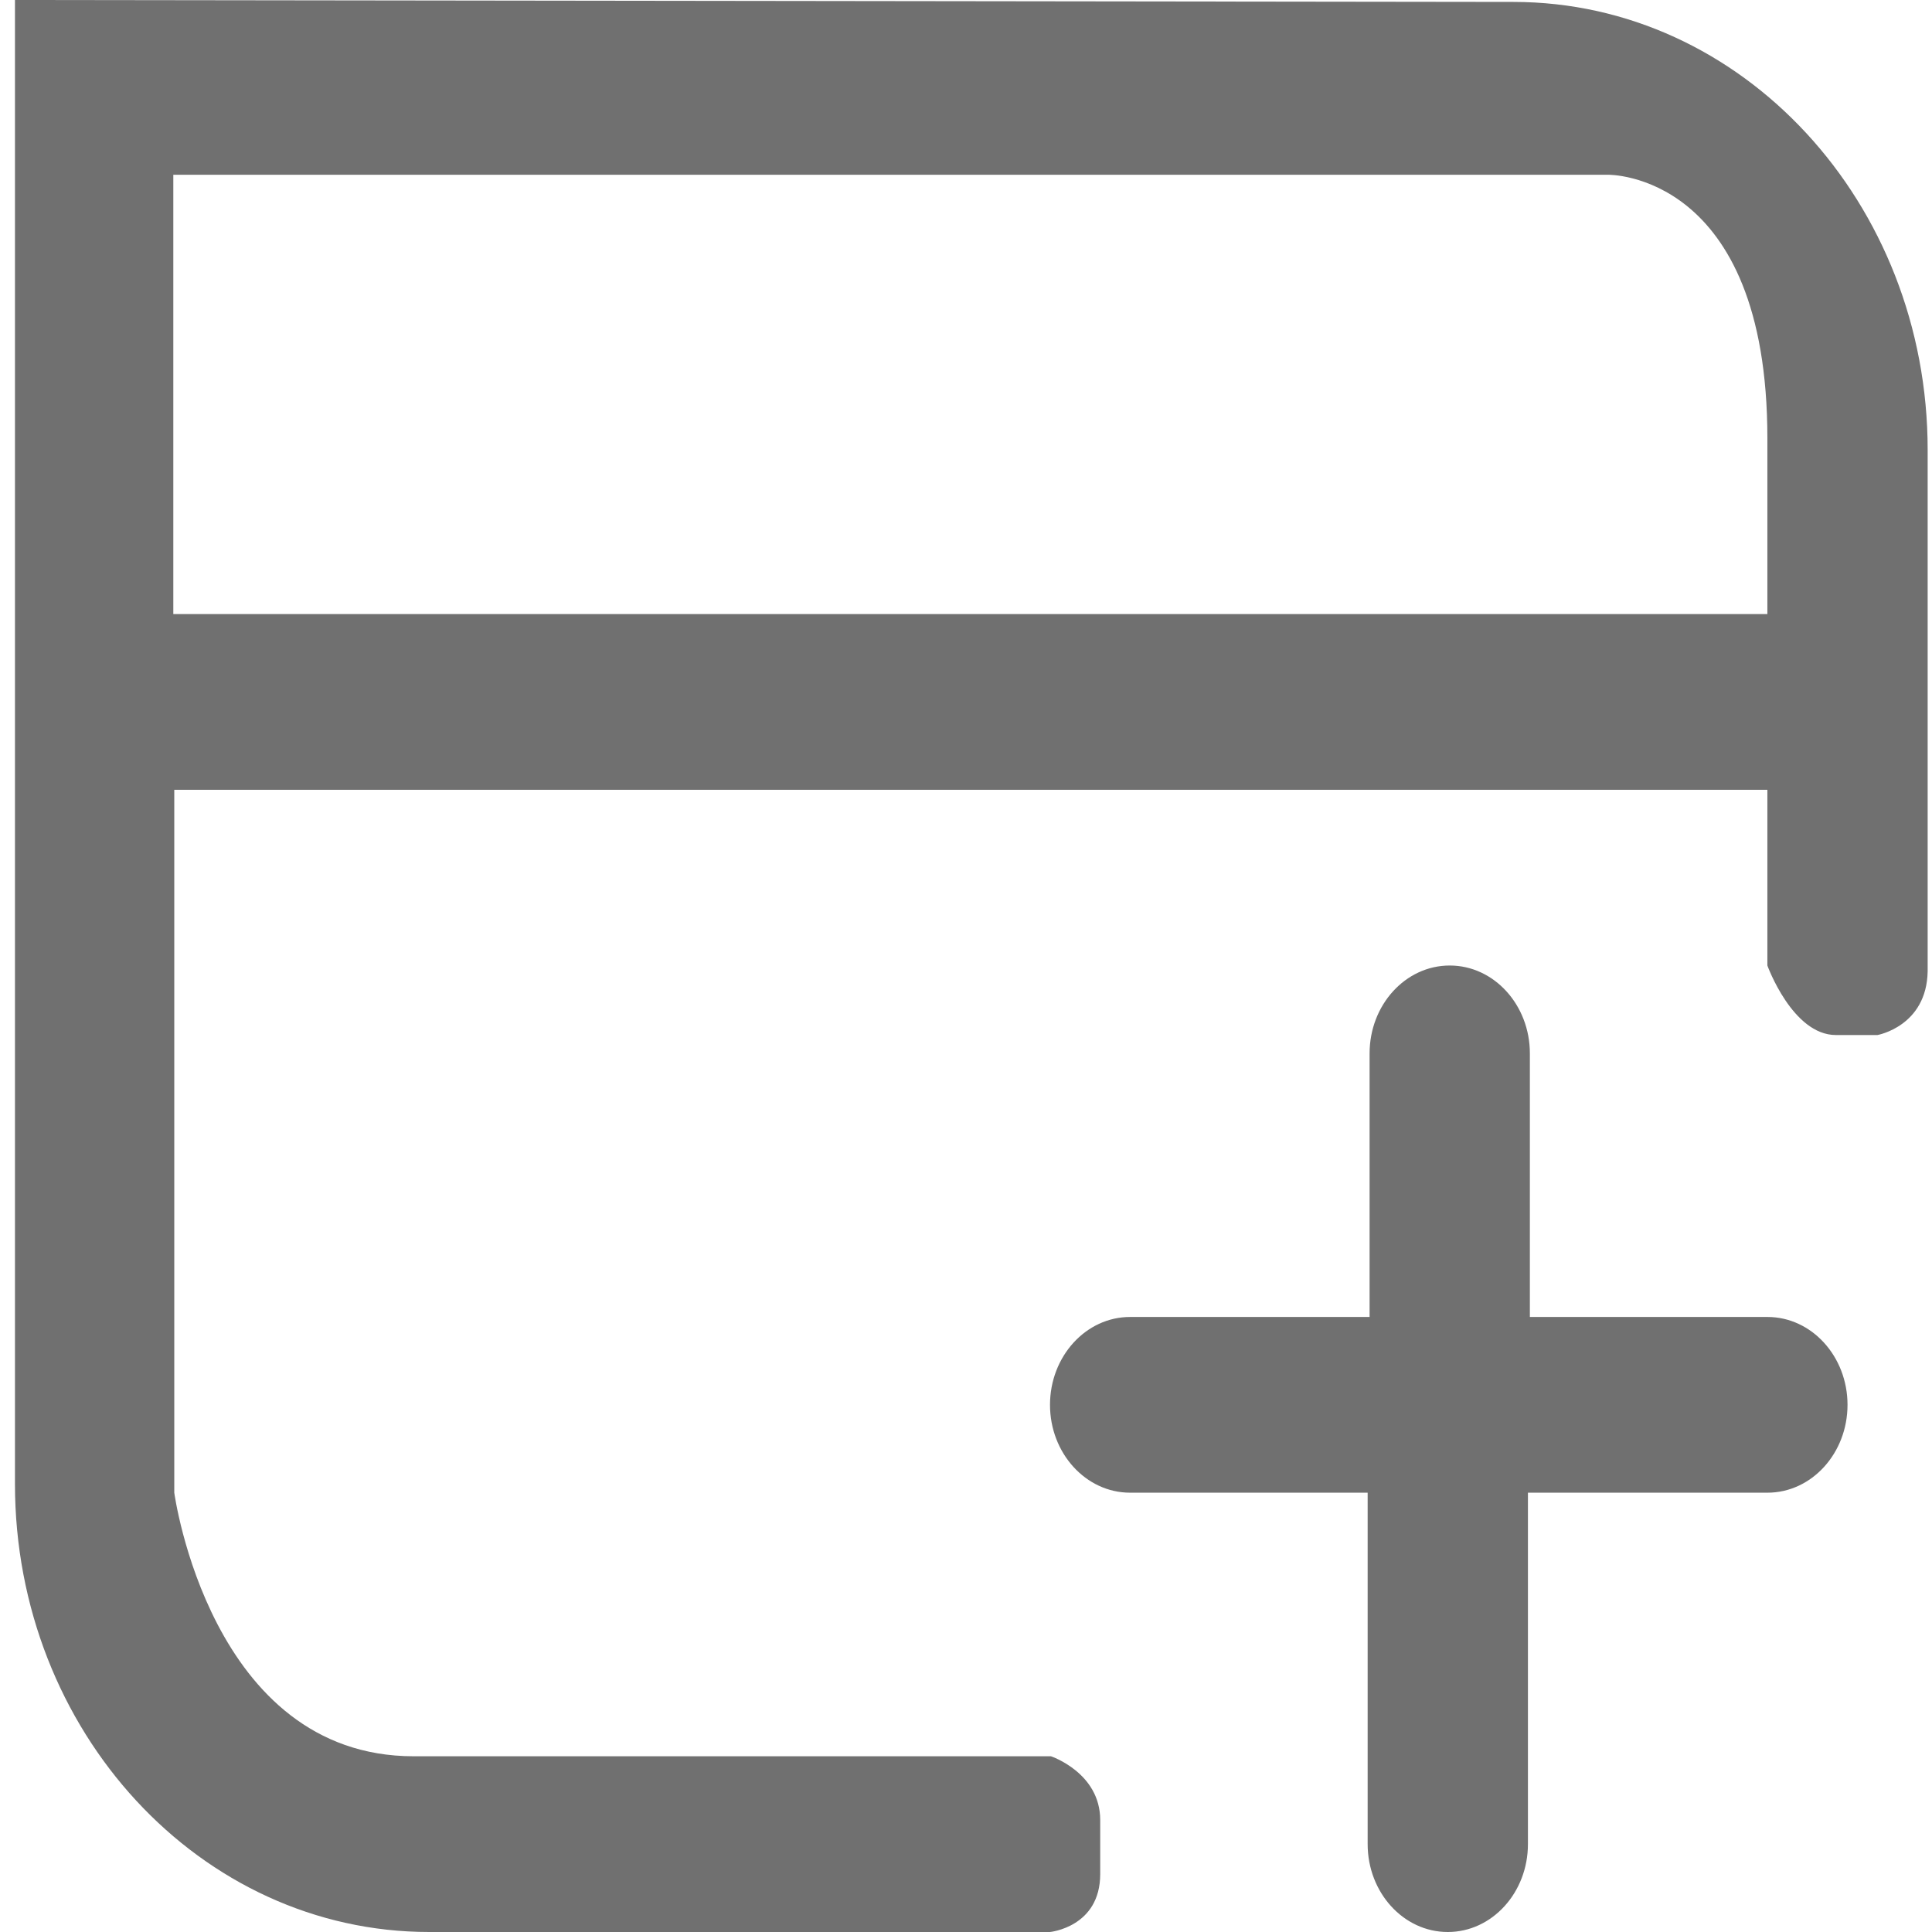 <?xml version="1.0" standalone="no"?><!DOCTYPE svg PUBLIC "-//W3C//DTD SVG 1.1//EN" "http://www.w3.org/Graphics/SVG/1.1/DTD/svg11.dtd"><svg t="1504539229551" class="icon" style="" viewBox="0 0 1024 1024" version="1.1" xmlns="http://www.w3.org/2000/svg" p-id="5128" xmlns:xlink="http://www.w3.org/1999/xlink" width="48" height="48"><defs><style type="text/css"></style></defs><path d="M995.086 548.59h-22.005c-23.028 0-36.334-36.846-36.334-36.846v-93.137h-844.378v372.55s18.935 139.706 126.913 139.706h337.751s26.099 8.7 26.099 33.775v28.658c0 28.146-26.611 30.705-26.611 30.705h-329.051c-121.283 0-219.538-106.443-219.538-237.449V0l794.227 1.023c121.283 0 219.538 106.443 219.538 237.449v276.342c-0.512 29.169-26.611 33.775-26.611 33.775zM936.748 232.332c0-141.241-84.438-139.706-84.438-139.706h-760.452v232.844H936.748v-93.137z m-380.226 512.256c0-25.587 18.935-46.569 42.475-46.569h126.913v-139.706c0-25.587 18.935-46.569 42.475-46.569s42.475 20.982 42.475 46.569v139.706H936.748c23.54 0 42.475 20.982 42.475 46.569s-18.935 46.569-42.475 46.569h-126.913v186.275c0 25.587-18.935 46.569-42.475 46.569s-42.475-20.982-42.475-46.569v-186.275H598.997c-23.54 0-42.475-20.982-42.475-46.569z" fill="#707070" p-id="5129"></path></svg>